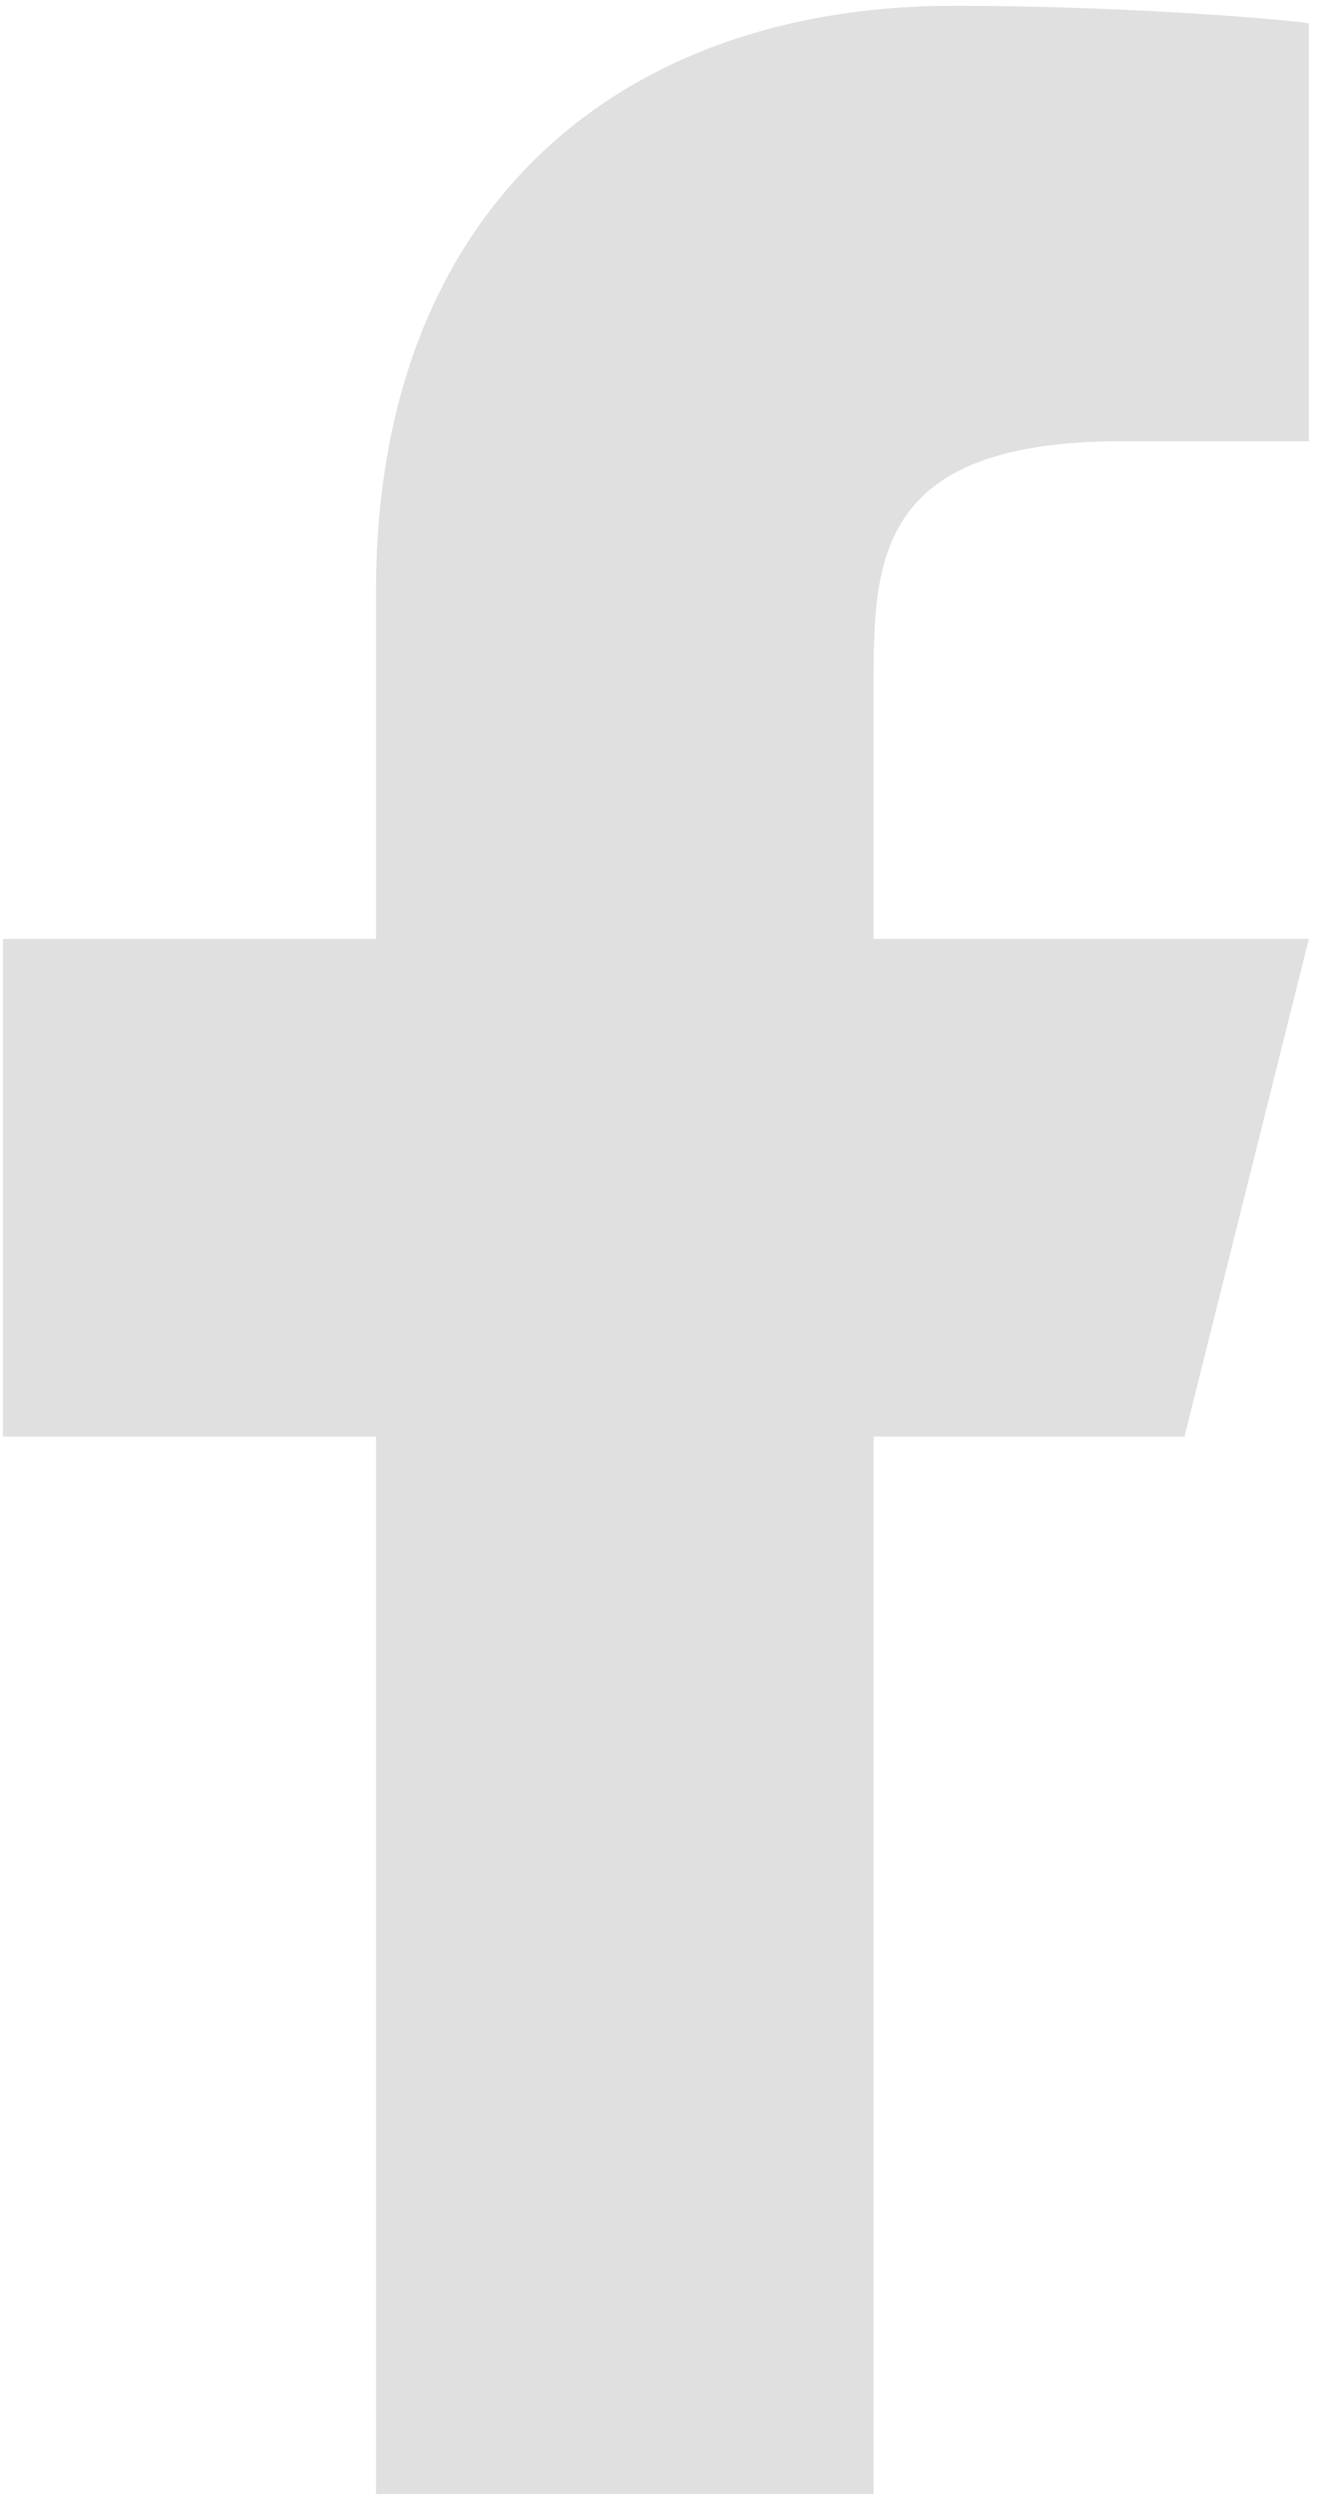 <svg width="38" height="72" fill="none" xmlns="http://www.w3.org/2000/svg"><path d="M25.167 41.375h8.958l3.583-14.334H25.167v-7.166c0-3.691 0-7.167 7.166-7.167h5.375V.668C36.54.514 32.13.167 27.471.167c-9.729 0-16.638 5.937-16.638 16.841v10.034H.083v14.333h10.75v30.458h14.334V41.375z" fill="#E0E0E0"/></svg>